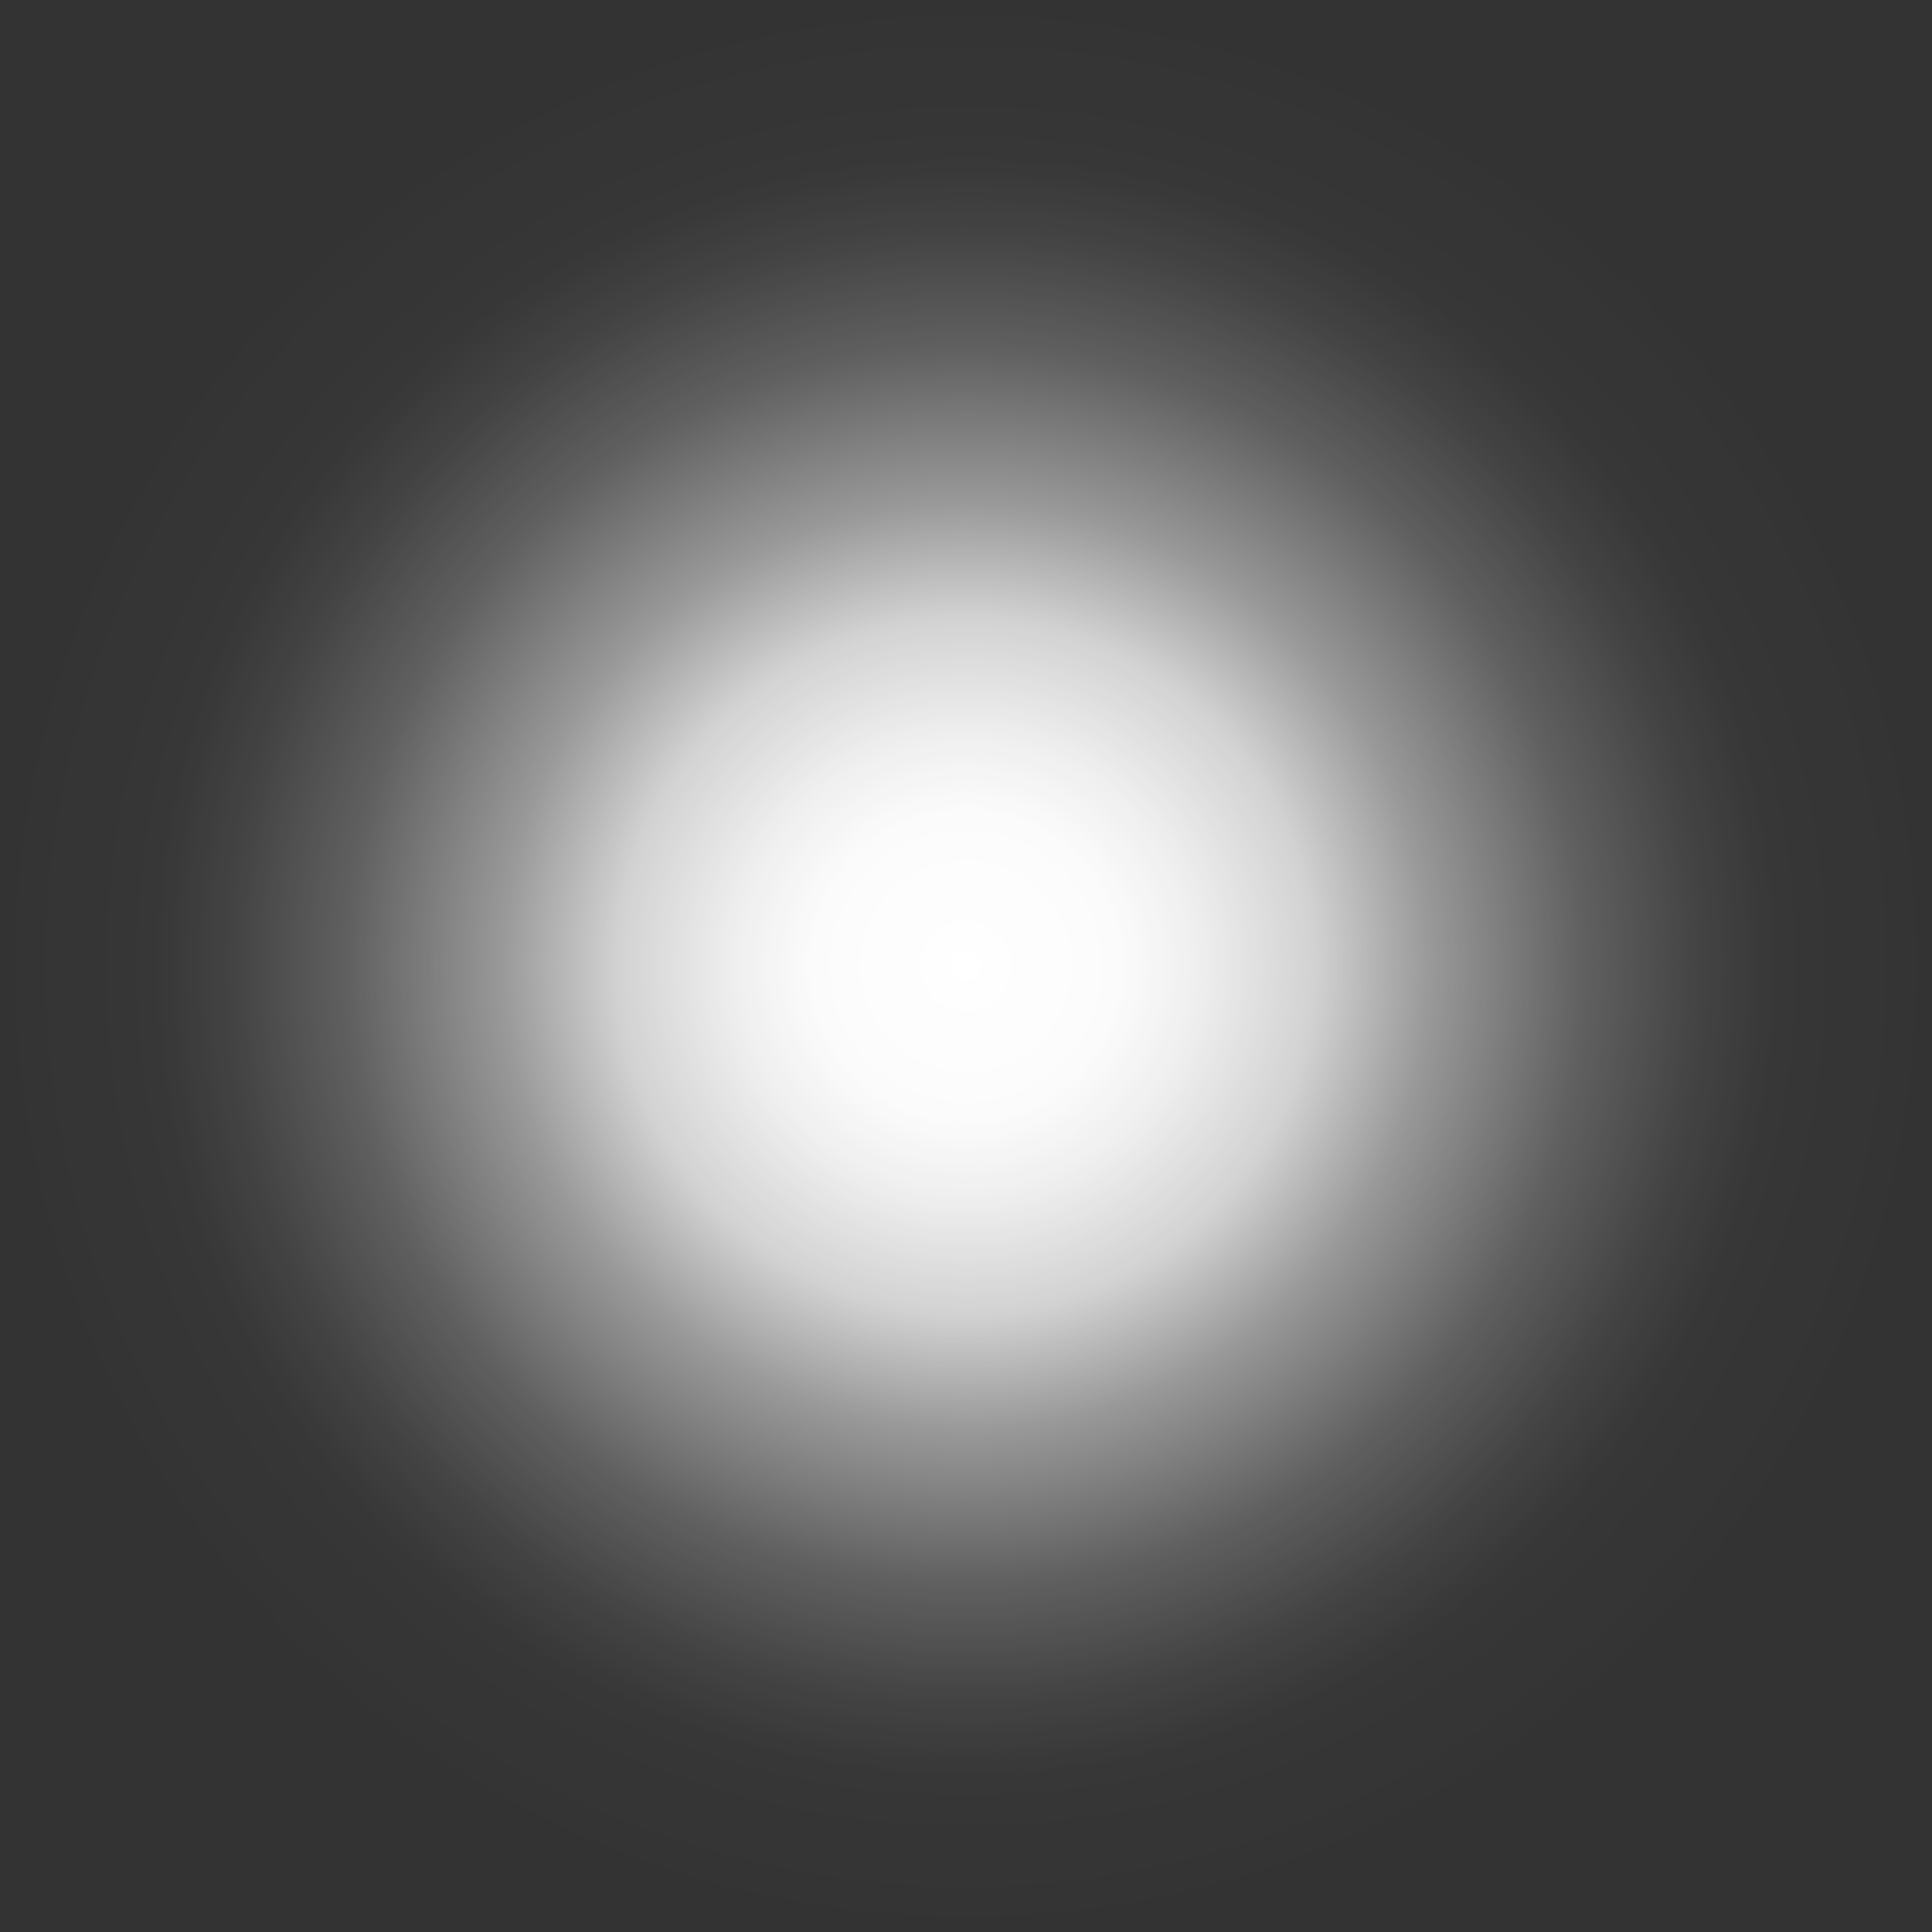 <?xml version="1.0" encoding="UTF-8" standalone="no"?>
<svg
    xmlns:svg="http://www.w3.org/2000/svg"
    xmlns="http://www.w3.org/2000/svg"
    xmlns:xlink="http://www.w3.org/1999/xlink"
    xmlns:inkscape="http://www.inkscape.org/namespaces/inkscape"
    width="32"
    height="32"
    viewBox="0 0 8.467 8.467"
    version="1.1"
    inkscape:version="0.92.4 (unknown)">
  <rect x="0" y="0" width="8.467" height="8.467" fill="#333333" stroke="none"/>
  <defs>
    <linearGradient
        inkscape:collect="always"
        id="linearGradient821">
      <stop
          offset="0"
          style="stop-color:#ffffff;stop-opacity:1"/>
      <stop
          offset="0.16"
          style="stop-color:#ffffff;stop-opacity:0.98"/>
      <stop
          offset="0.24"
          style="stop-color:#ffffff;stop-opacity:0.92"/>
      <stop
          offset="0.36"
          style="stop-color:#ffffff;stop-opacity:0.78"/>
      <stop
          offset="0.48"
          style="stop-color:#ffffff;stop-opacity:0.5"/>
      <stop
          offset="0.64"
          style="stop-color:#ffffff;stop-opacity:0.22"/>
      <stop
          offset="0.76"
          style="stop-color:#ffffff;stop-opacity:0.08"/>
      <stop
          offset="0.84"
          style="stop-color:#ffffff;stop-opacity:0.02"/>
      <stop
         offset="1"
         style="stop-color:#ffffff;stop-opacity:0"/>
    </linearGradient>
    <radialGradient
        inkscape:collect="always"
        xlink:href="#linearGradient821"
        id="radialGradient823"
        cx="4.233"
        cy="292.767"
        fx="4.233"
        fy="292.767"
        r="4.233"
        gradientUnits="userSpaceOnUse"/>
  </defs>
  <g
      transform="translate(0,-288.533)">
    <circle
        style="opacity:1;fill:url(#radialGradient823);fill-opacity:1"
        cx="4.233"
        cy="292.767"
        r="4.233"/>
  </g>
</svg>
